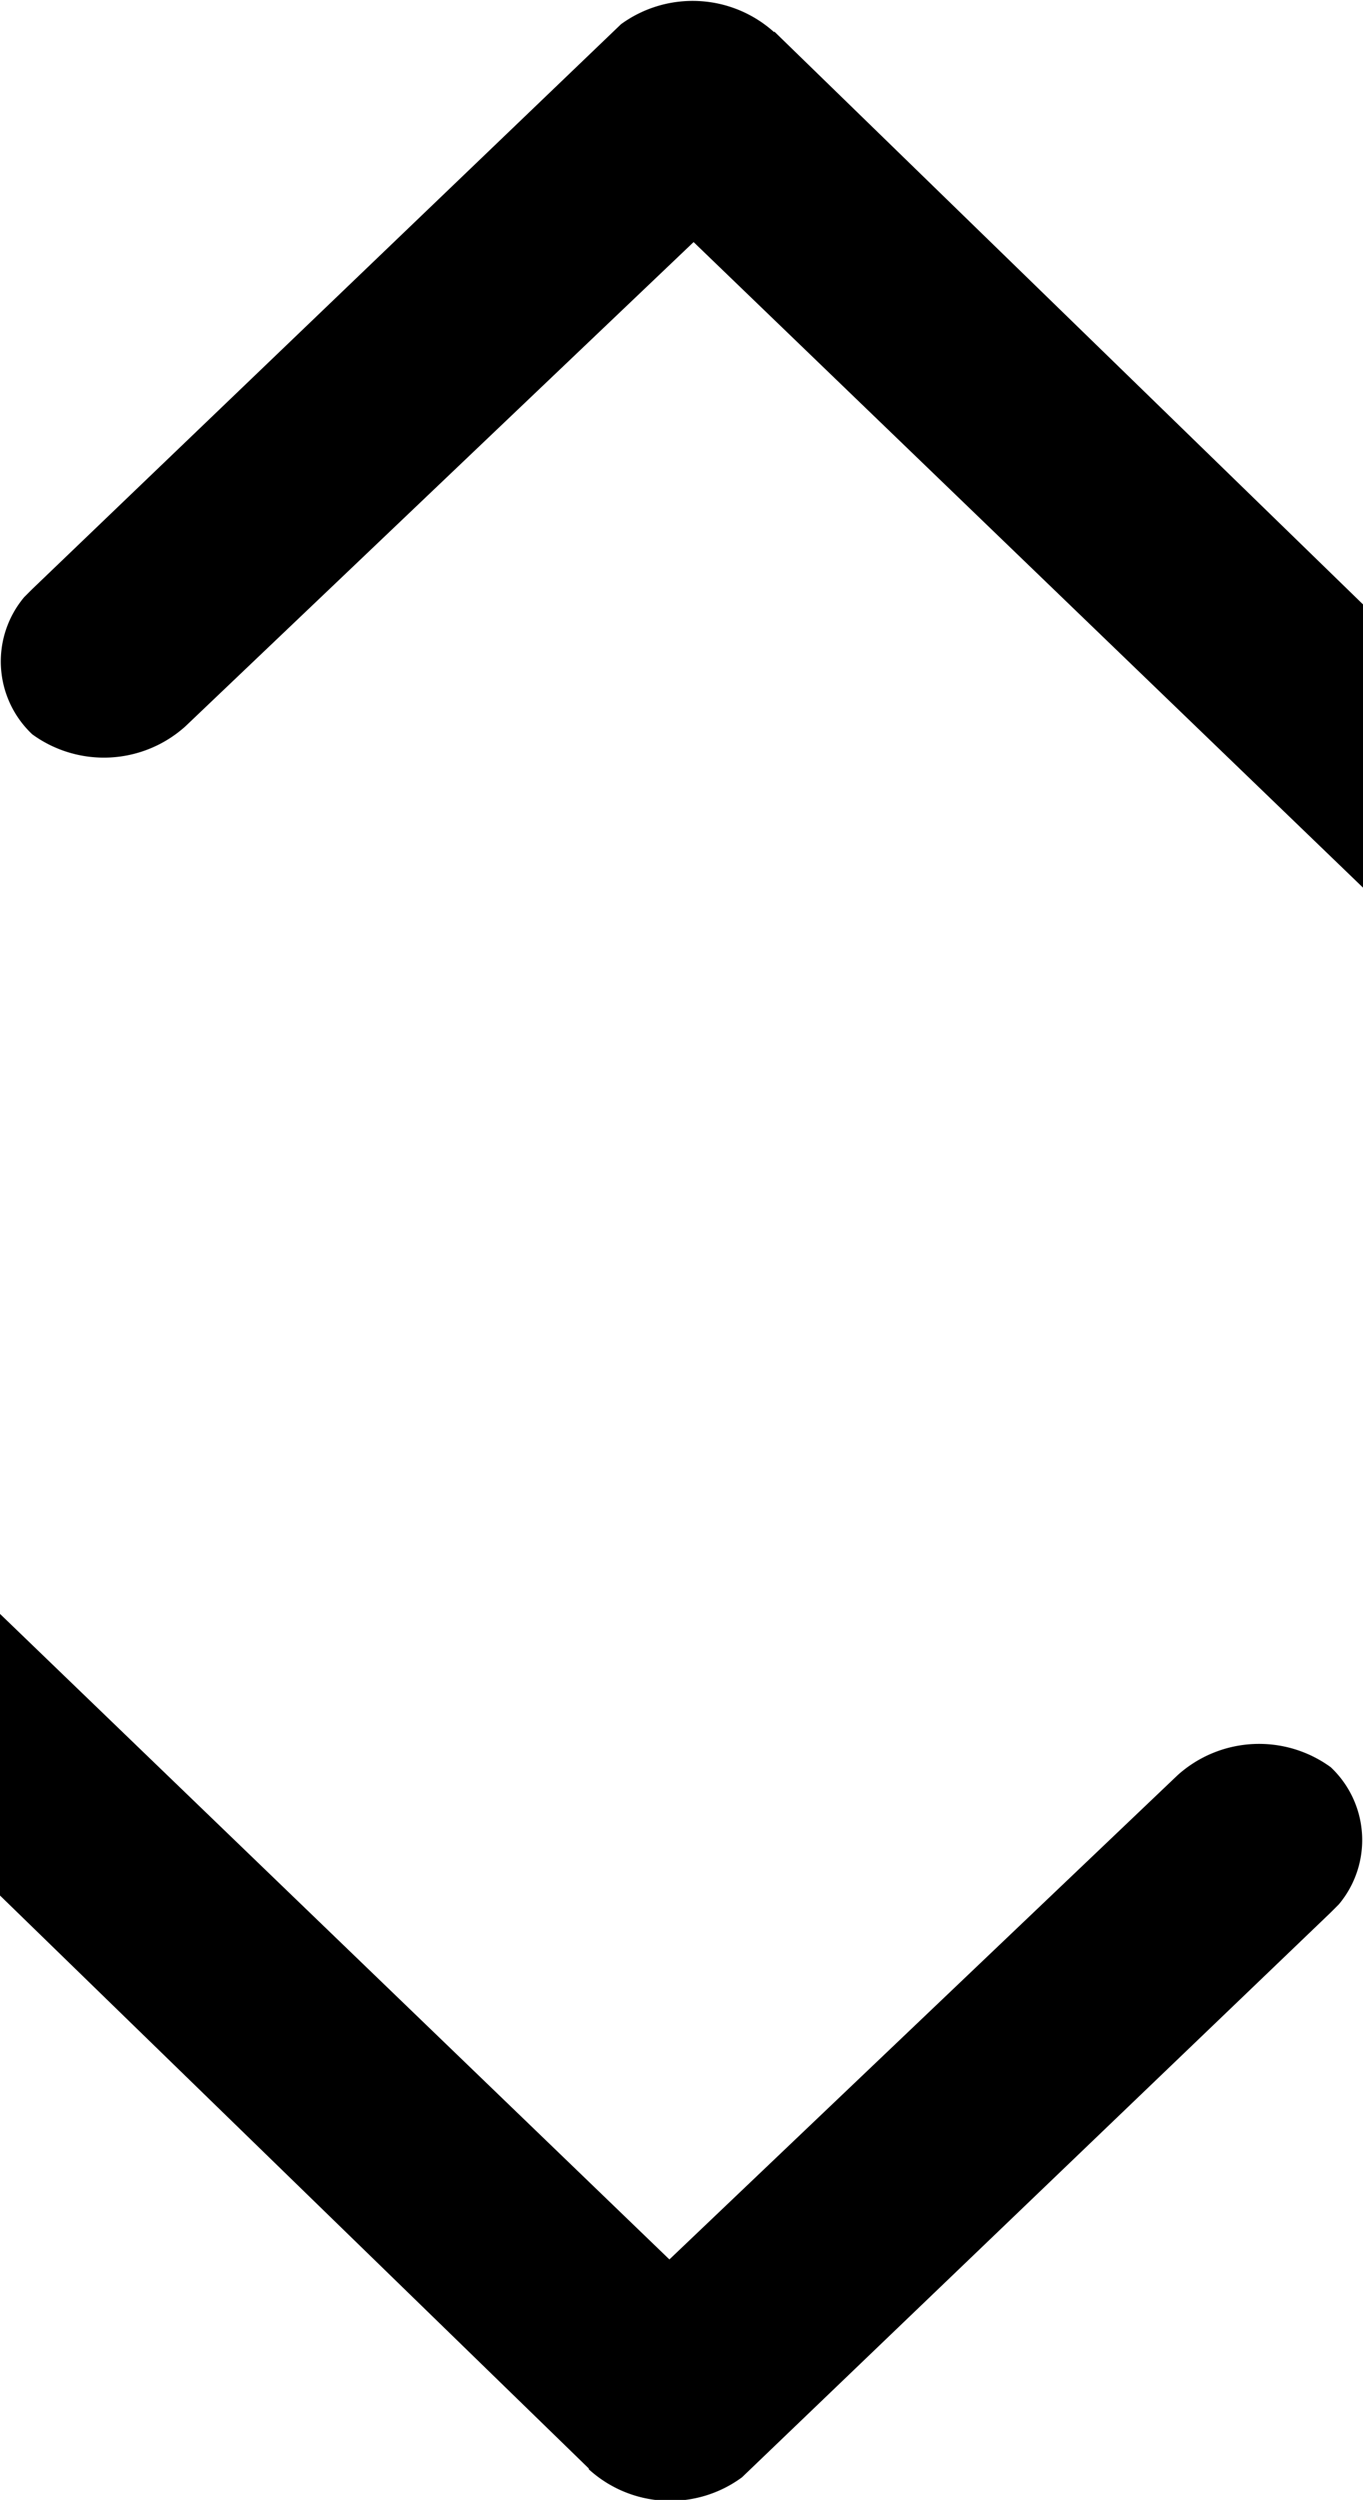 <svg xmlns="http://www.w3.org/2000/svg" viewBox="0 0 16.9 30.98"><title>ArrowUpDown</title><g id="Calque_2" data-name="Calque 2"><g id="Calque_1-2" data-name="Calque 1"><g id="Calque_2-2" data-name="Calque 2"><g id="Icons"><path d="M9.6.39l7.3,7.1V11L8.6,3,2.3,9a1.51,1.51,0,0,1-1.9.1,1.24,1.24,0,0,1-.1-1.7l.1-.1,7.3-7a1.51,1.51,0,0,1,1.9.1"/></g></g><g id="Calque_2-3" data-name="Calque 2"><g id="Icons-2" data-name="Icons"><path d="M7.3,30.59,0,23.49V20l8.3,8,6.3-6a1.51,1.51,0,0,1,1.9-.1,1.24,1.24,0,0,1,.1,1.7l-.1.1-7.3,7a1.5,1.5,0,0,1-1.9-.1"/></g></g></g></g></svg>